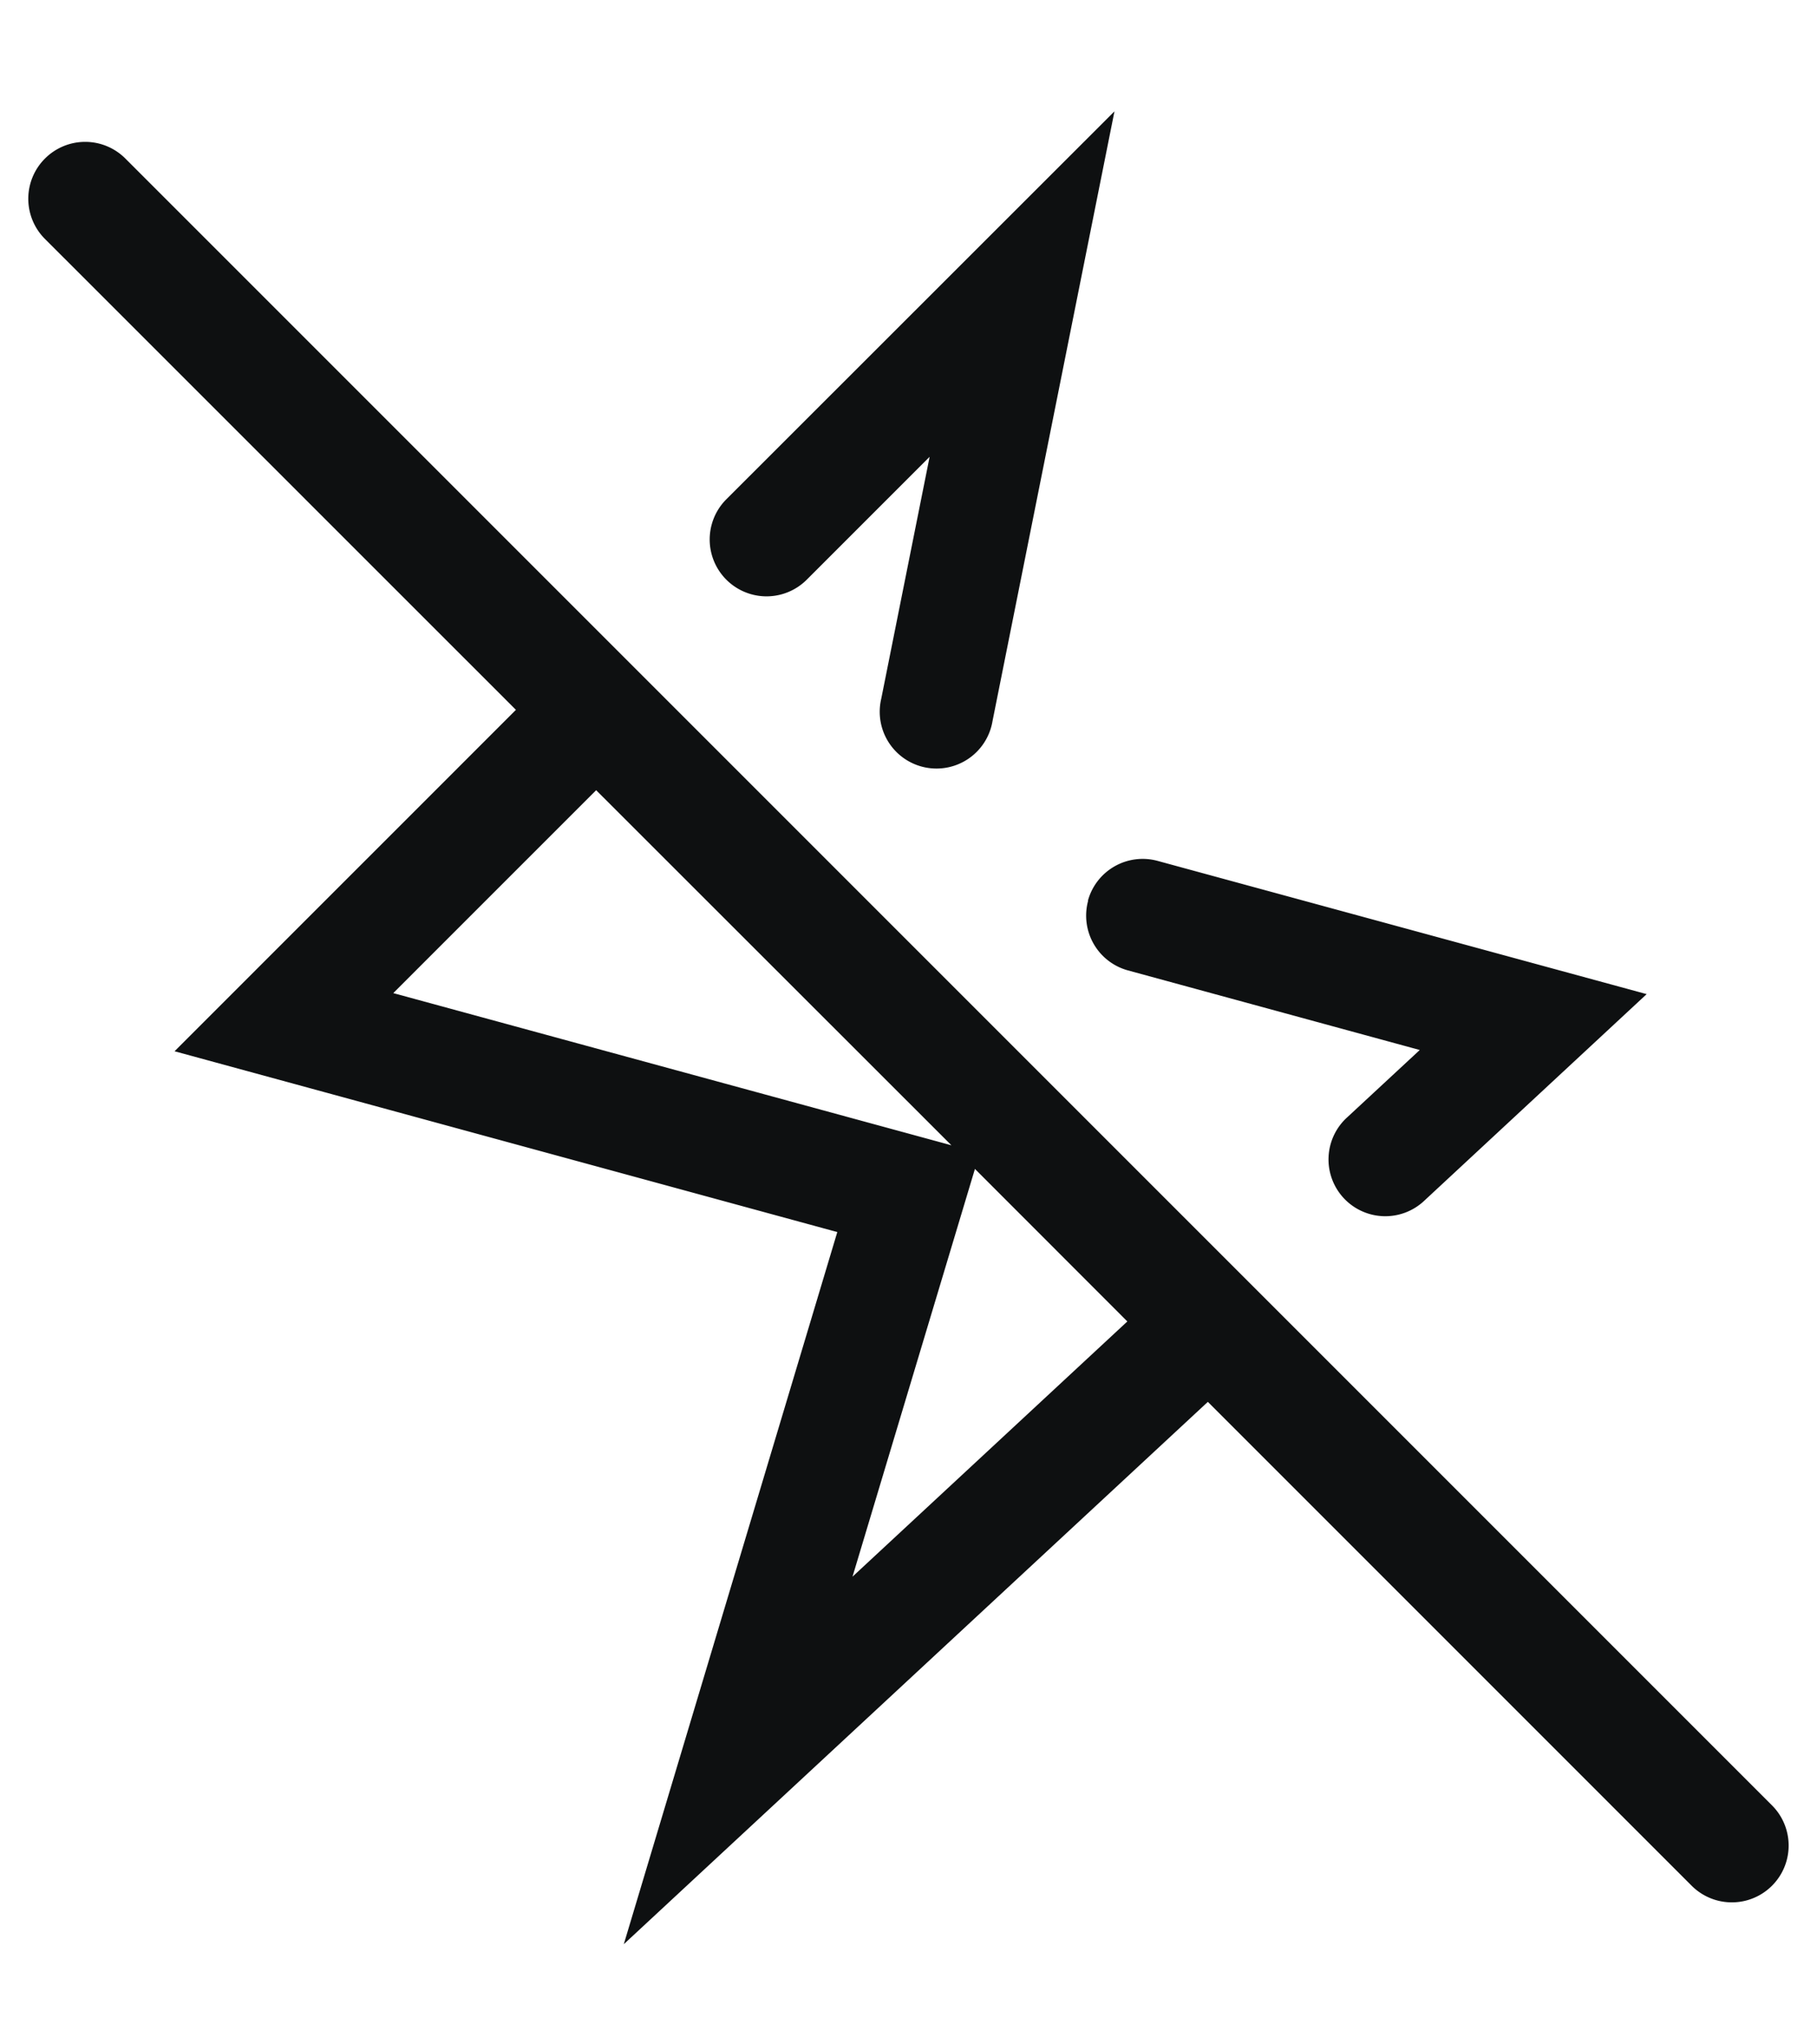 <svg xmlns="http://www.w3.org/2000/svg" height="18" fill="none" viewBox="0 0 16 18"><path fill="#0E1011" fill-rule="evenodd" d="M9.814.979 8.74 6.348a.5.5 0 1 1-.98-.196l.426-2.13-1.082 1.082a.5.5 0 1 1-.708-.708L9.814.98Zm-9.418.417a.5.5 0 0 1 .708 0l14.5 14.5a.5.5 0 0 1-.708.707l-4.26-4.26-5.143 4.775 1.88-6.27-5.836-1.592L4.543 6.25.396 2.104a.5.5 0 0 1 0-.708ZM5.25 6.957 3.463 8.744l4.915 1.34L5.25 6.958Zm3.335 3.335-1.078 3.59 2.42-2.247-1.342-1.343ZM9.58 7.93a.5.5 0 0 1 .614-.35L14.5 8.753l-1.955 1.816a.5.5 0 1 1-.68-.733l.637-.591-2.57-.701a.5.5 0 0 1-.35-.614Z" clip-rule="evenodd"/></svg>